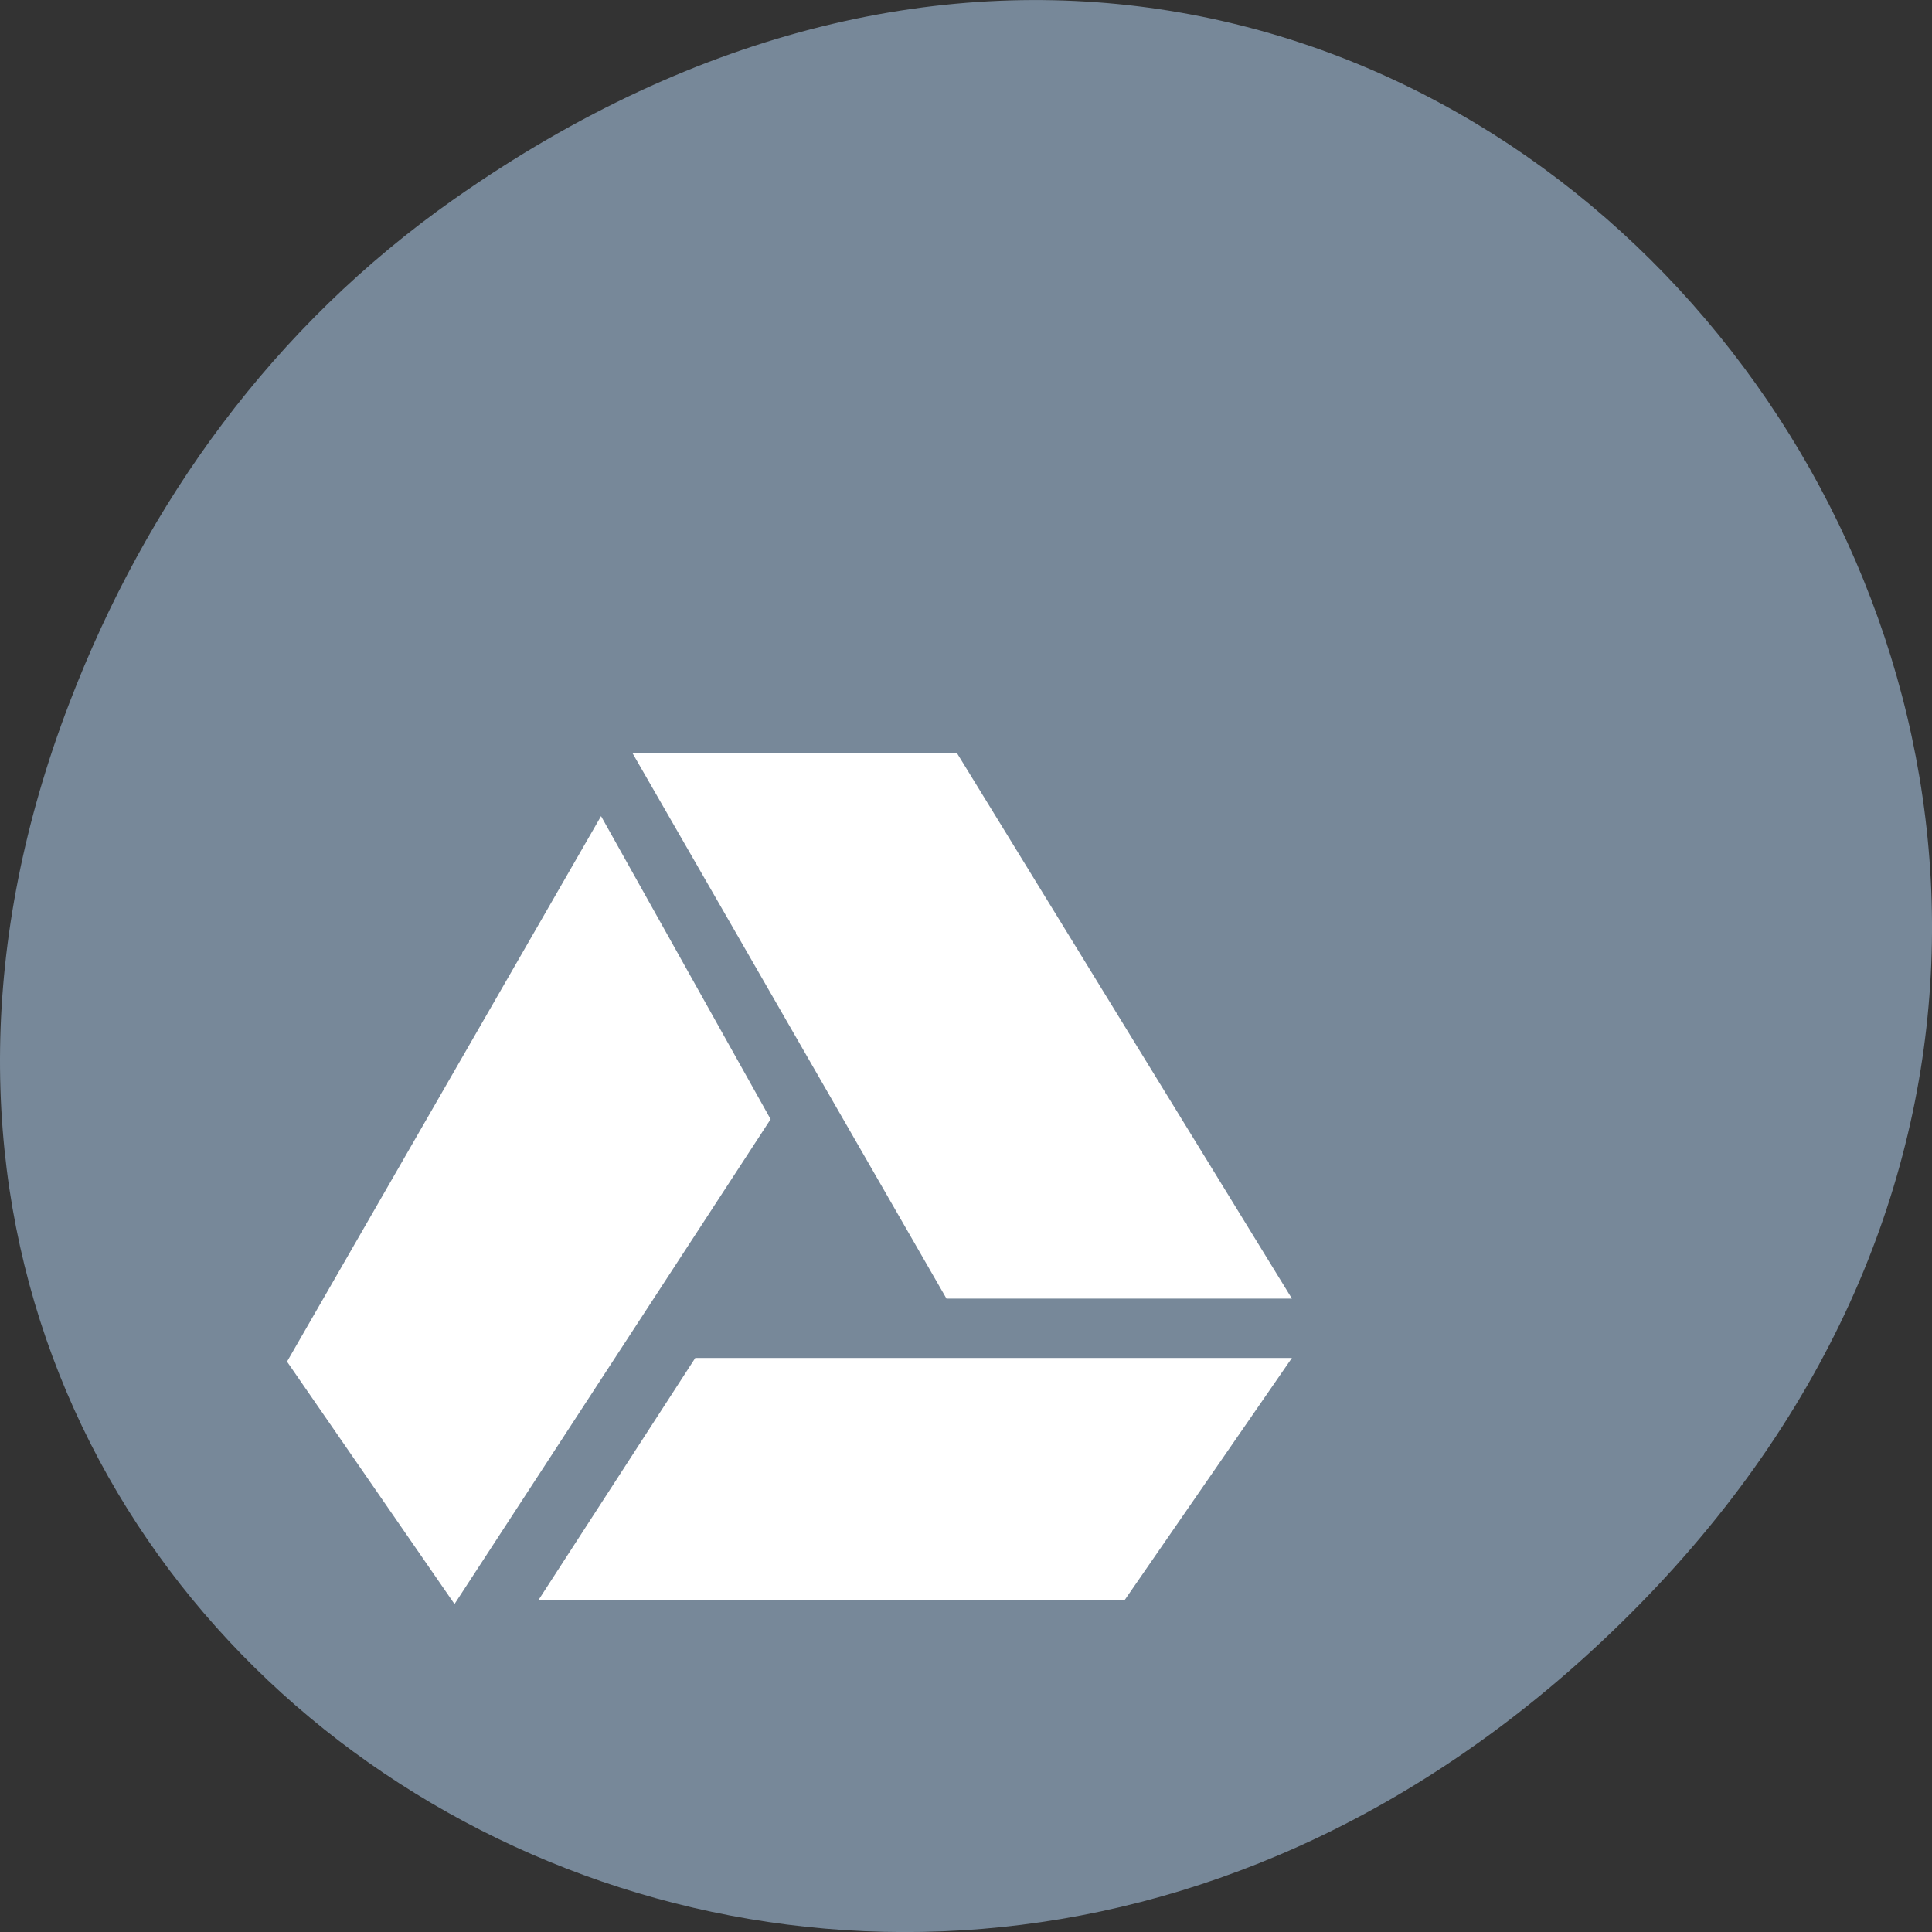<svg xmlns="http://www.w3.org/2000/svg" viewBox="0 0 256 256"><rect x="0" y="0" width="256" height="256" fill="#333333" stroke="none"/><defs><clipPath><path d="m 148 97 h 77.63 v 24 h -77.62"/></clipPath><clipPath><path d="m 171 132 h 54.625 v 24 h -54.625"/></clipPath><clipPath><path d="m 74 56.824 h 129 v 139.69 h -129"/></clipPath><clipPath><path d="m 27.707 56.824 h 82.29 v 139.69 h -82.29"/></clipPath></defs><g transform="translate(0 -796.36)"><path d="m 60.17 822.74 c 130.93 -92.05 263.6 77.948 156.91 186.39 -100.51 102.17 -256.68 7.449 -207.86 -119.69 10.185 -26.526 26.914 -49.802 50.948 -66.7 z" style="fill:#789;color:#000"/><g transform="matrix(11.096 0 0 11.243 15.84 -10789.5)" style="fill:#fff"><path d="m 14,1045.8 -4,-6.429 -3.875,0 3.75,6.429 z"/><path d="m 6.875,1046.5 -1.875,2.857 7,0 2,-2.857 z"/><path transform="translate(0 1036.4)" d="M 5.75,3.714 2,10.143 4,13 7.775,7.286 z"/></g></g></svg>